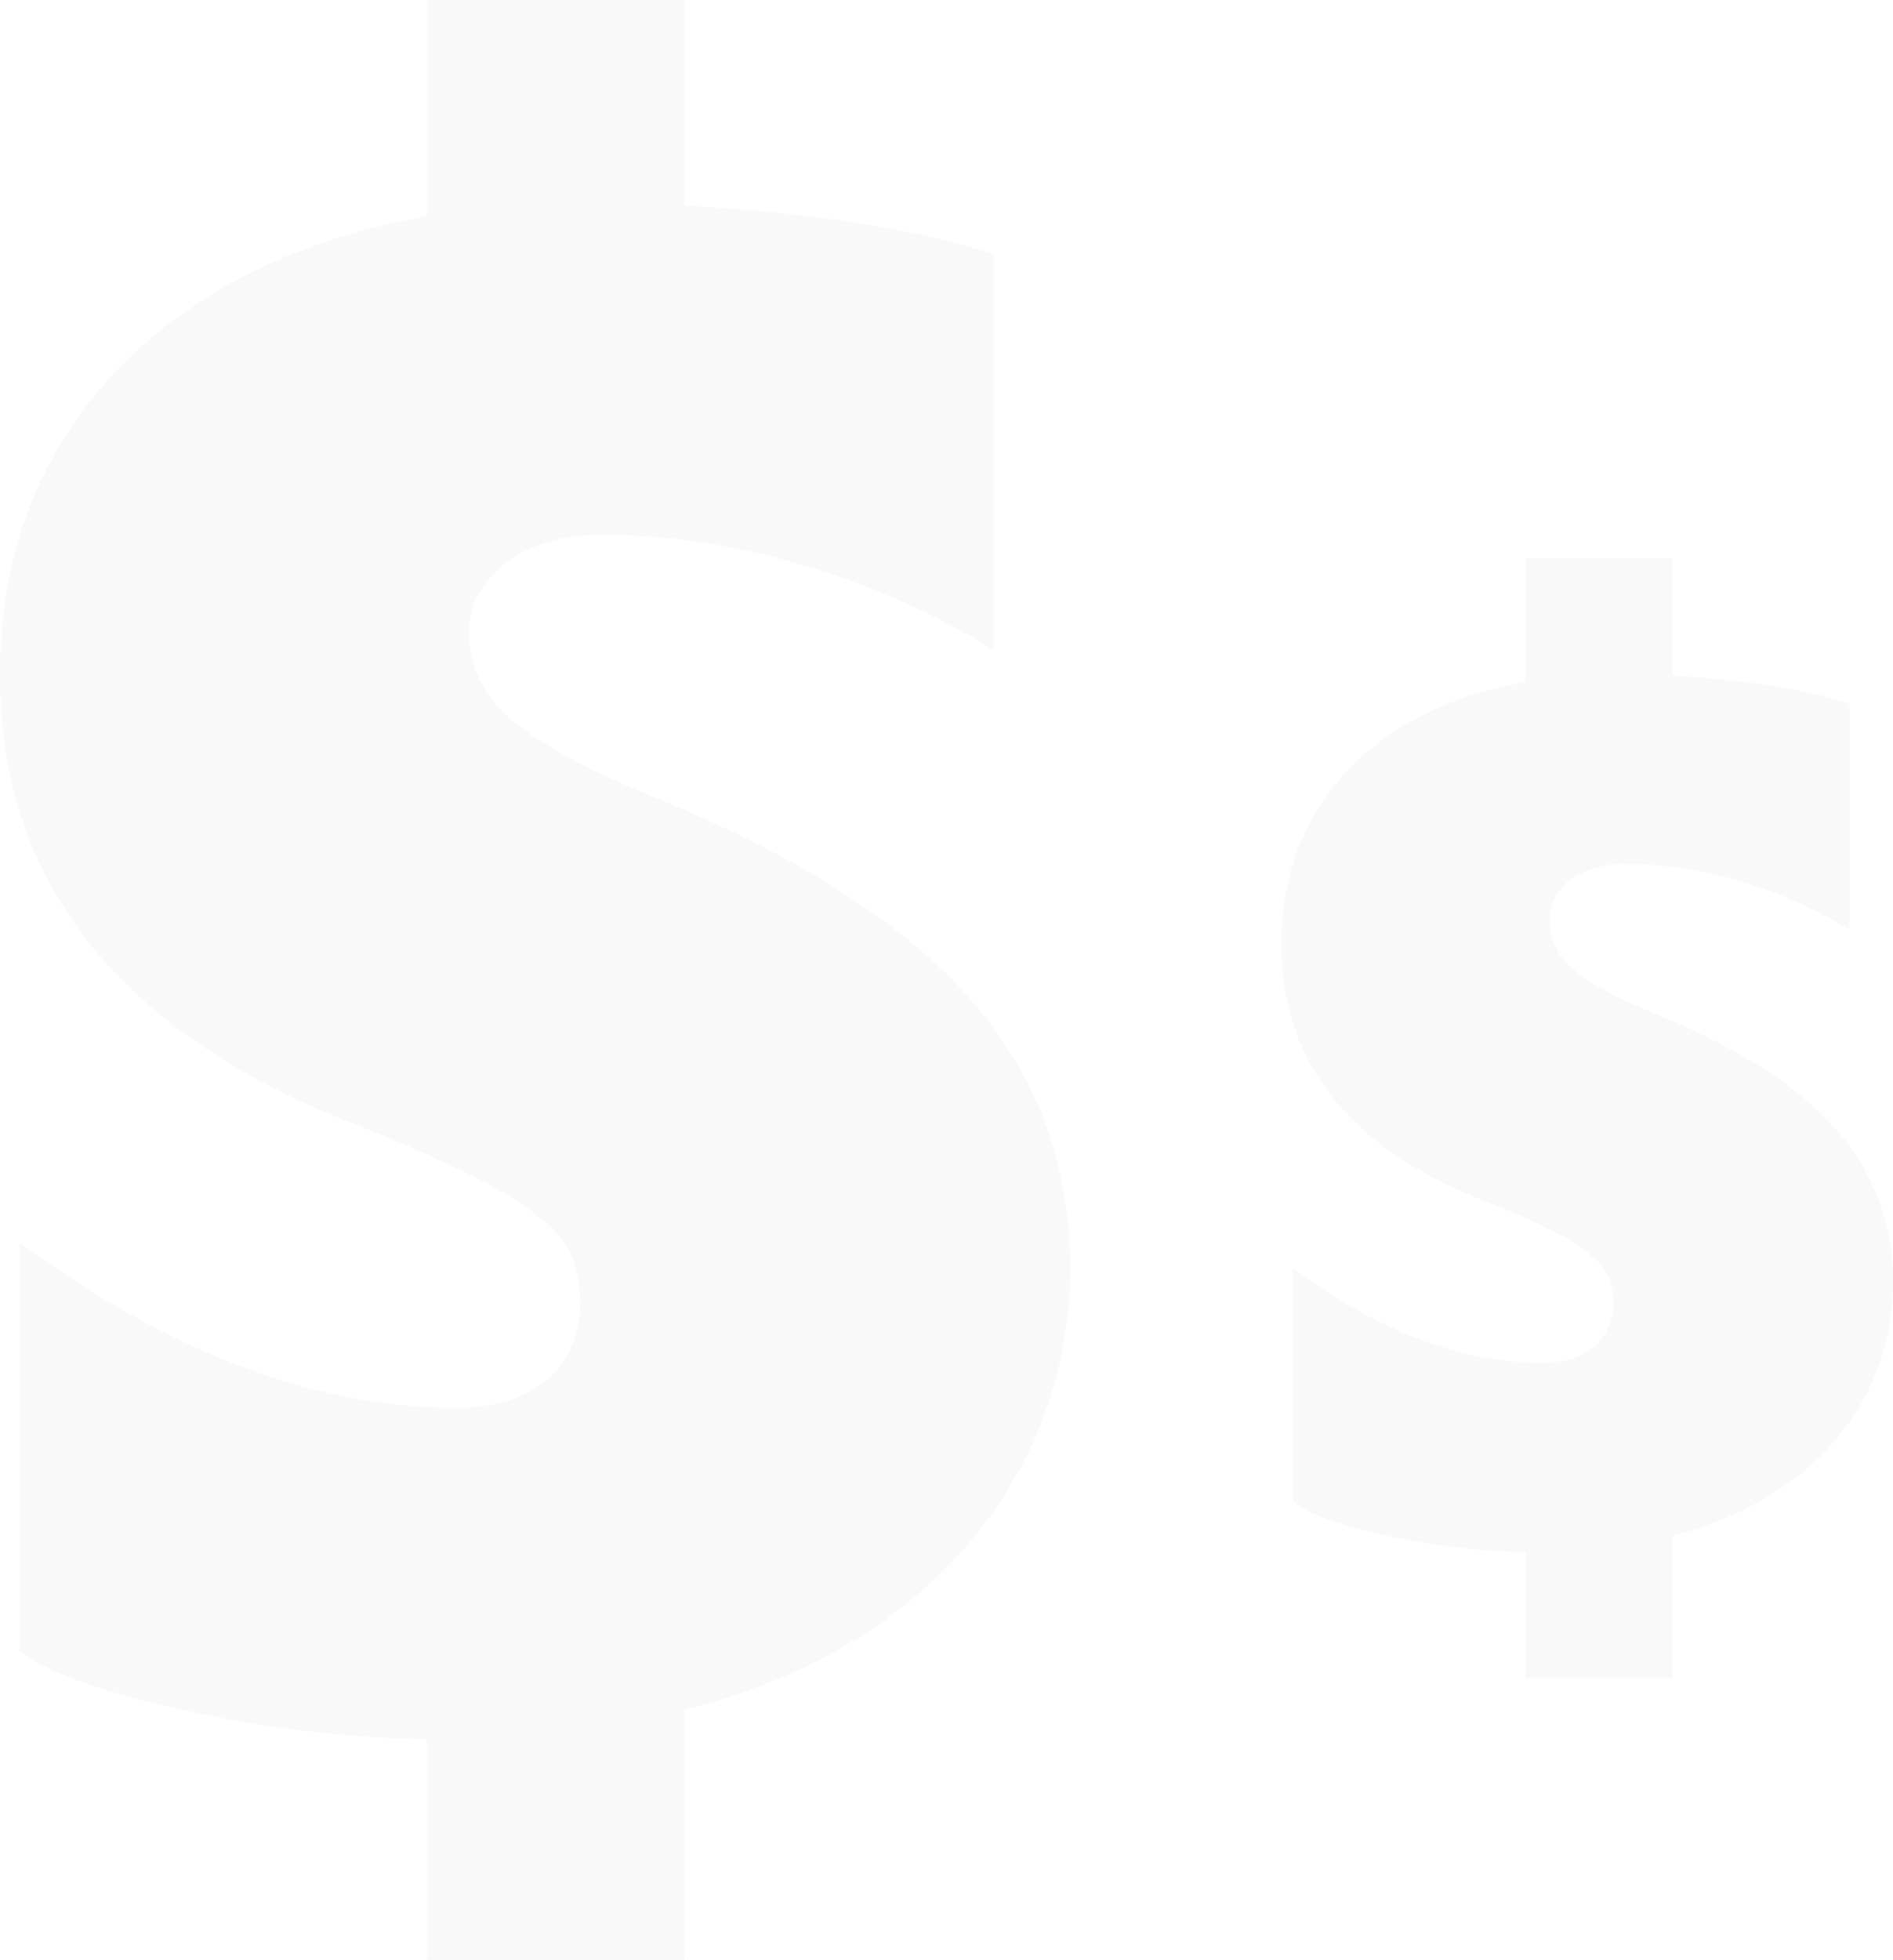<svg xmlns="http://www.w3.org/2000/svg" width="297.769" height="308.129" viewBox="0 0 297.769 308.129">
    <path fill="#2a2a2a" d="M5836.163 8239.13v-34.692a193.623 193.623 0 0 1-38.708-4.7q-19.568-4.358-25.38-9.313v-64.088q35.377 25.976 68.7 25.977 9.06 0 14.271-4.443t5.211-12.134q0-6.494-3.247-10.338t-10.68-7.949a204.194 204.194 0 0 0-22.133-9.911q-55.2-21.876-55.2-70.411 0-28.2 17.859-47.339t49.3-24.78V7931h40.5v32.3q30.247 1.706 48.706 7.69v62.21a122.96 122.96 0 0 0-29.48-13.159 109.923 109.923 0 0 0-32.044-4.957q-9.4 0-15.21 4.359t-5.811 11.023q0 8.2 6.923 13.928t22.472 12.049q33.839 13.843 49.475 31.7t15.636 42.126a65.815 65.815 0 0 1-7.005 29.993 69.886 69.886 0 0 1-20.593 24.267q-13.588 10.34-33.069 15.295v39.308zm172.794-44.282v-19.824a110.692 110.692 0 0 1-22.121-2.686q-11.181-2.491-14.5-5.322V8130.4q20.216 14.841 39.258 14.842 5.177 0 8.153-2.539a8.627 8.627 0 0 0 2.979-6.933 8.849 8.849 0 0 0-1.857-5.908 21.811 21.811 0 0 0-6.1-4.541 116.777 116.777 0 0 0-12.646-5.666q-31.543-12.5-31.543-40.234 0-16.113 10.2-27.051t28.175-14.16v-19.433h23.145v18.457q17.285.977 27.832 4.394v35.547a70.289 70.289 0 0 0-16.846-7.519 62.749 62.749 0 0 0-18.31-2.833 14.122 14.122 0 0 0-8.693 2.49 7.58 7.58 0 0 0-3.319 6.3 9.984 9.984 0 0 0 3.954 7.961q3.954 3.269 12.843 6.883 19.335 7.909 28.27 18.116a35.36 35.36 0 0 1 8.937 24.073 37.6 37.6 0 0 1-4.005 17.138 39.949 39.949 0 0 1-11.763 13.863 51.945 51.945 0 0 1-18.9 8.74v22.46z" opacity="0.03" transform="translate(-5769 -7931)"/>
</svg>
